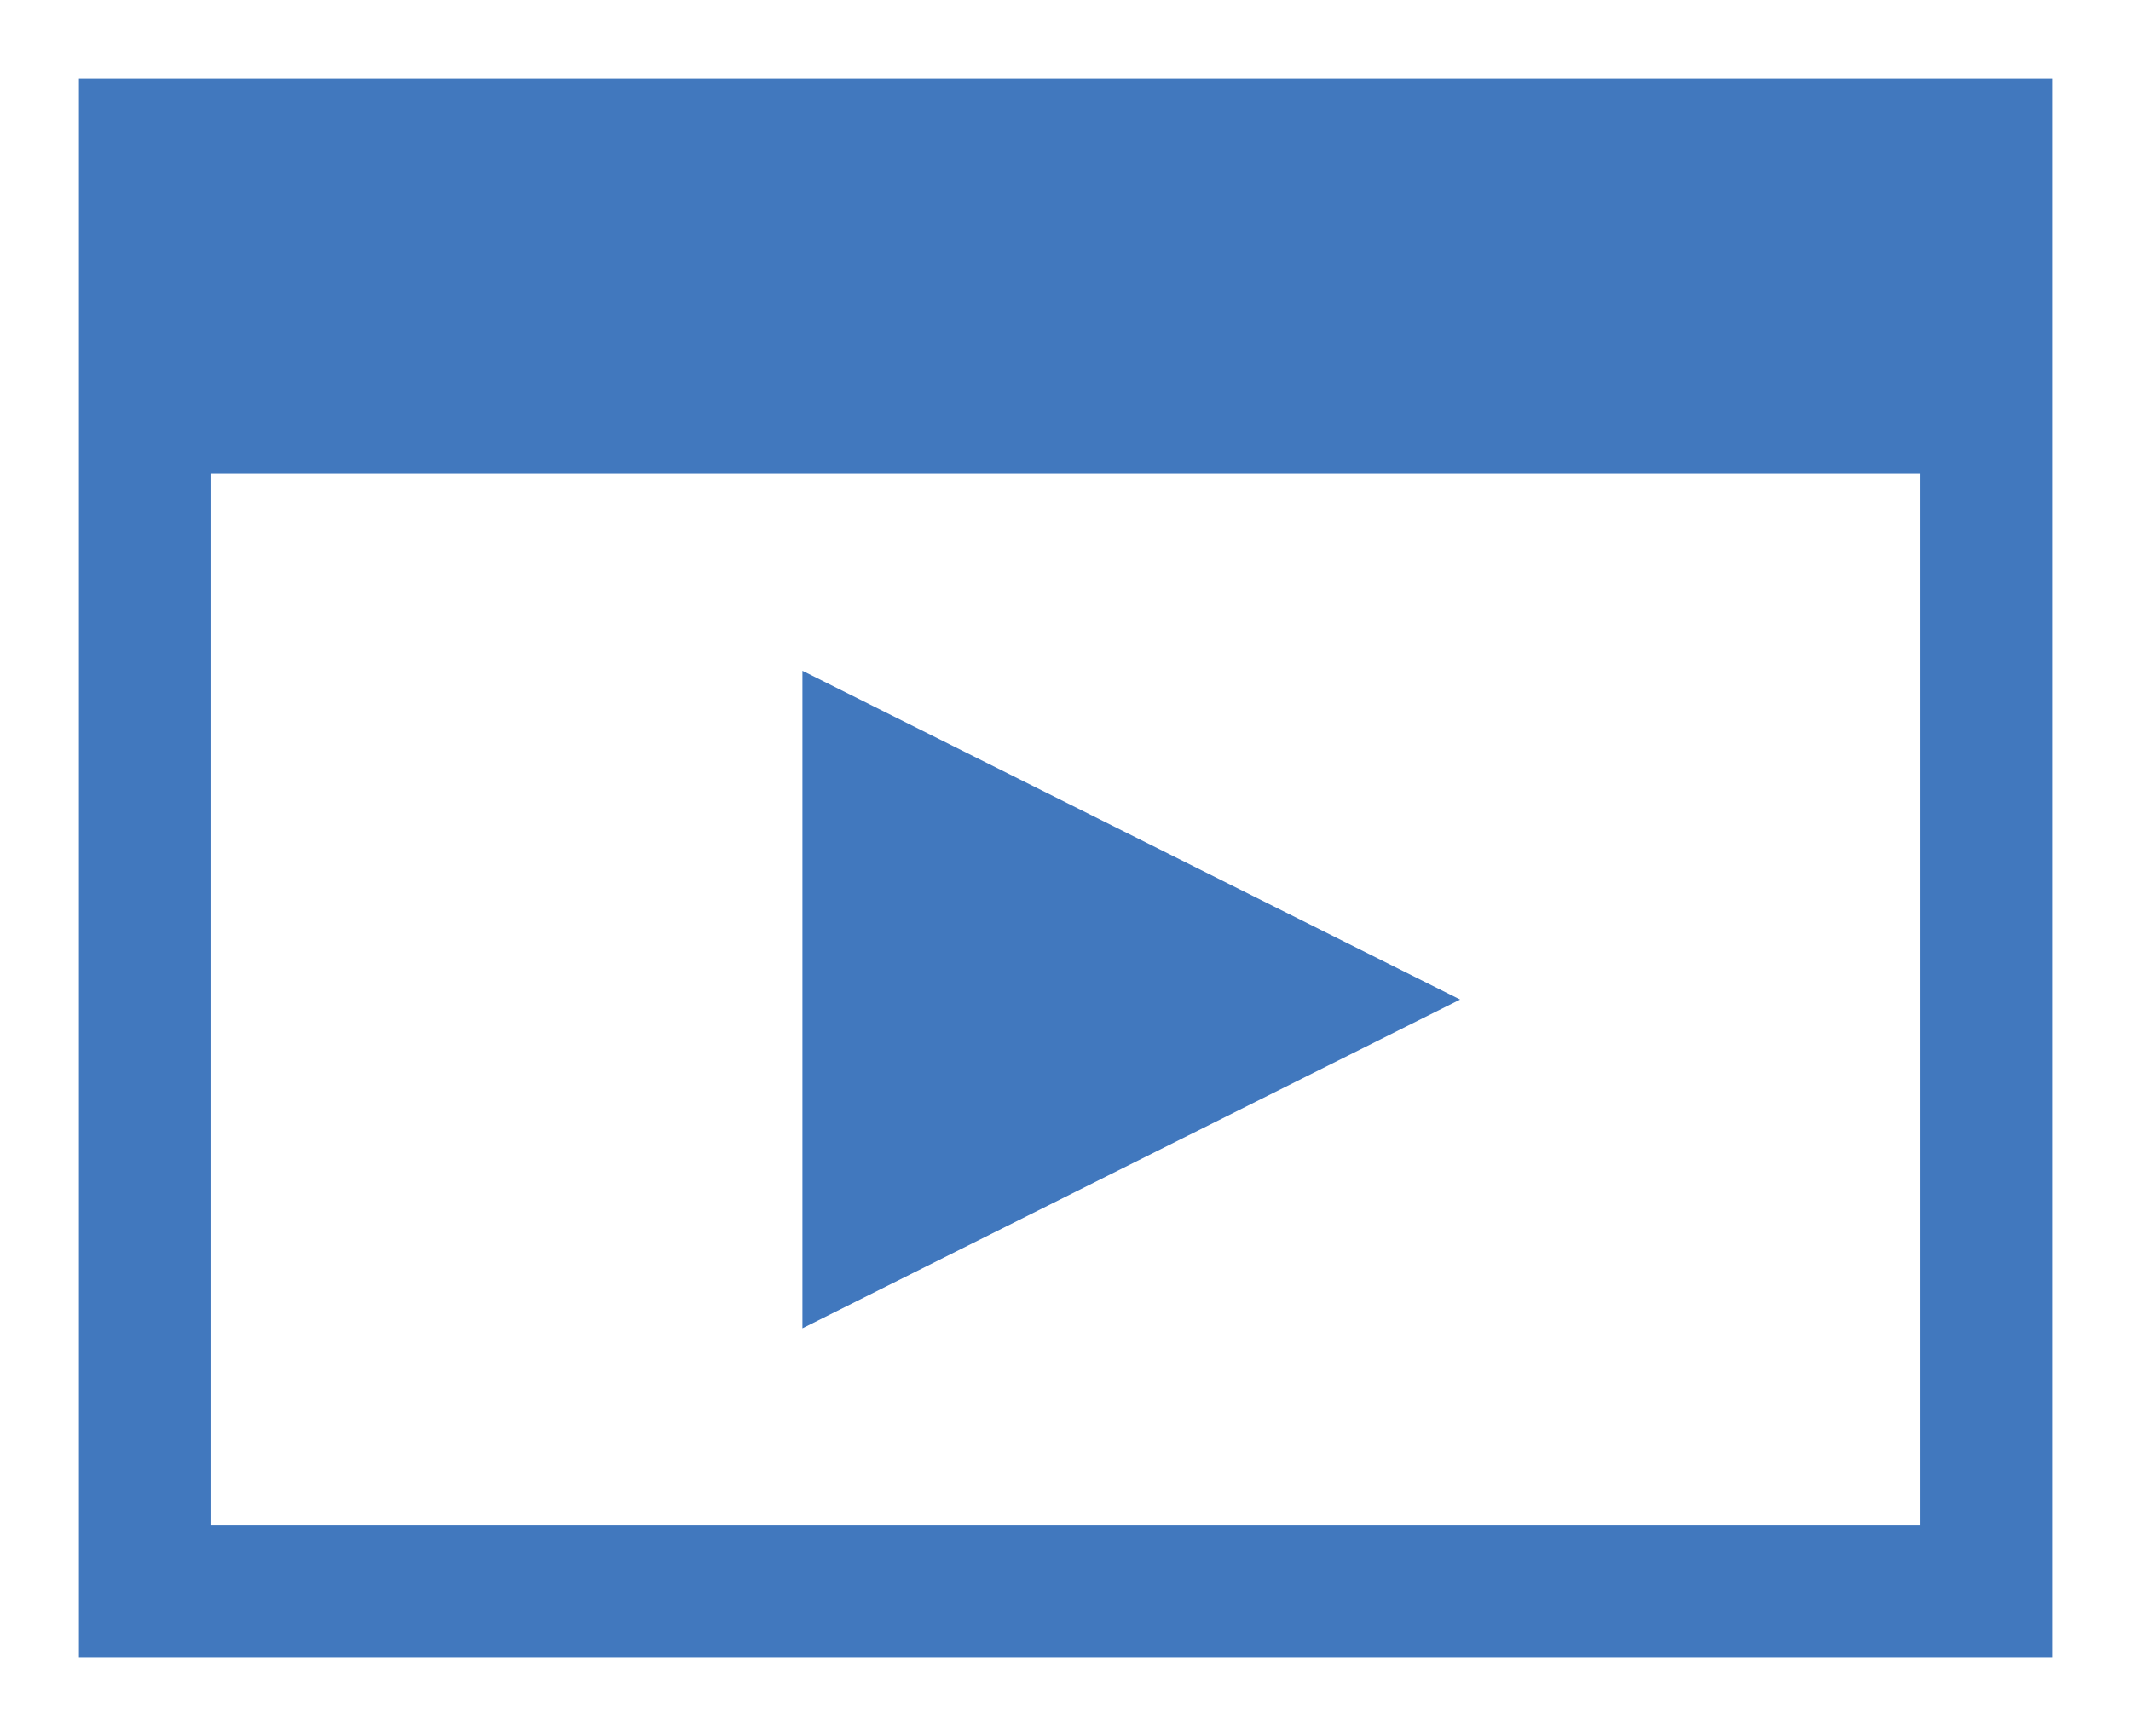 <?xml version="1.0" encoding="UTF-8"?>
<svg width="27px" height="22px" viewBox="0 0 27 22" version="1.1" xmlns="http://www.w3.org/2000/svg" xmlns:xlink="http://www.w3.org/1999/xlink">
    <!-- Generator: Sketch 42 (36781) - http://www.bohemiancoding.com/sketch -->
    <title>video</title>
    <desc>Created with Sketch.</desc>
    <defs></defs>
    <g id="Page-1" stroke="none" stroke-width="1" fill="none" fill-rule="evenodd">
        <g id="video" fill-rule="nonzero" fill="#4178BE">
            <g id="video_32" transform="translate(1, 1)">
                <g id="Layer_1">
                    <g id="Group">
                        <polygon id="Shape" points="9.167 7.5 9.167 15.833 17.5 11.667"></polygon>
                        <path d="M0,0 L0,3.333 L0,20 L25,20 L25,3.333 L25,0 L0,0 Z M23.333,18.333 L1.667,18.333 L1.667,5 L23.333,5 L23.333,18.333 Z" id="Shape"></path>
                    </g>
                </g>
            </g>
        </g>
    </g>
</svg>